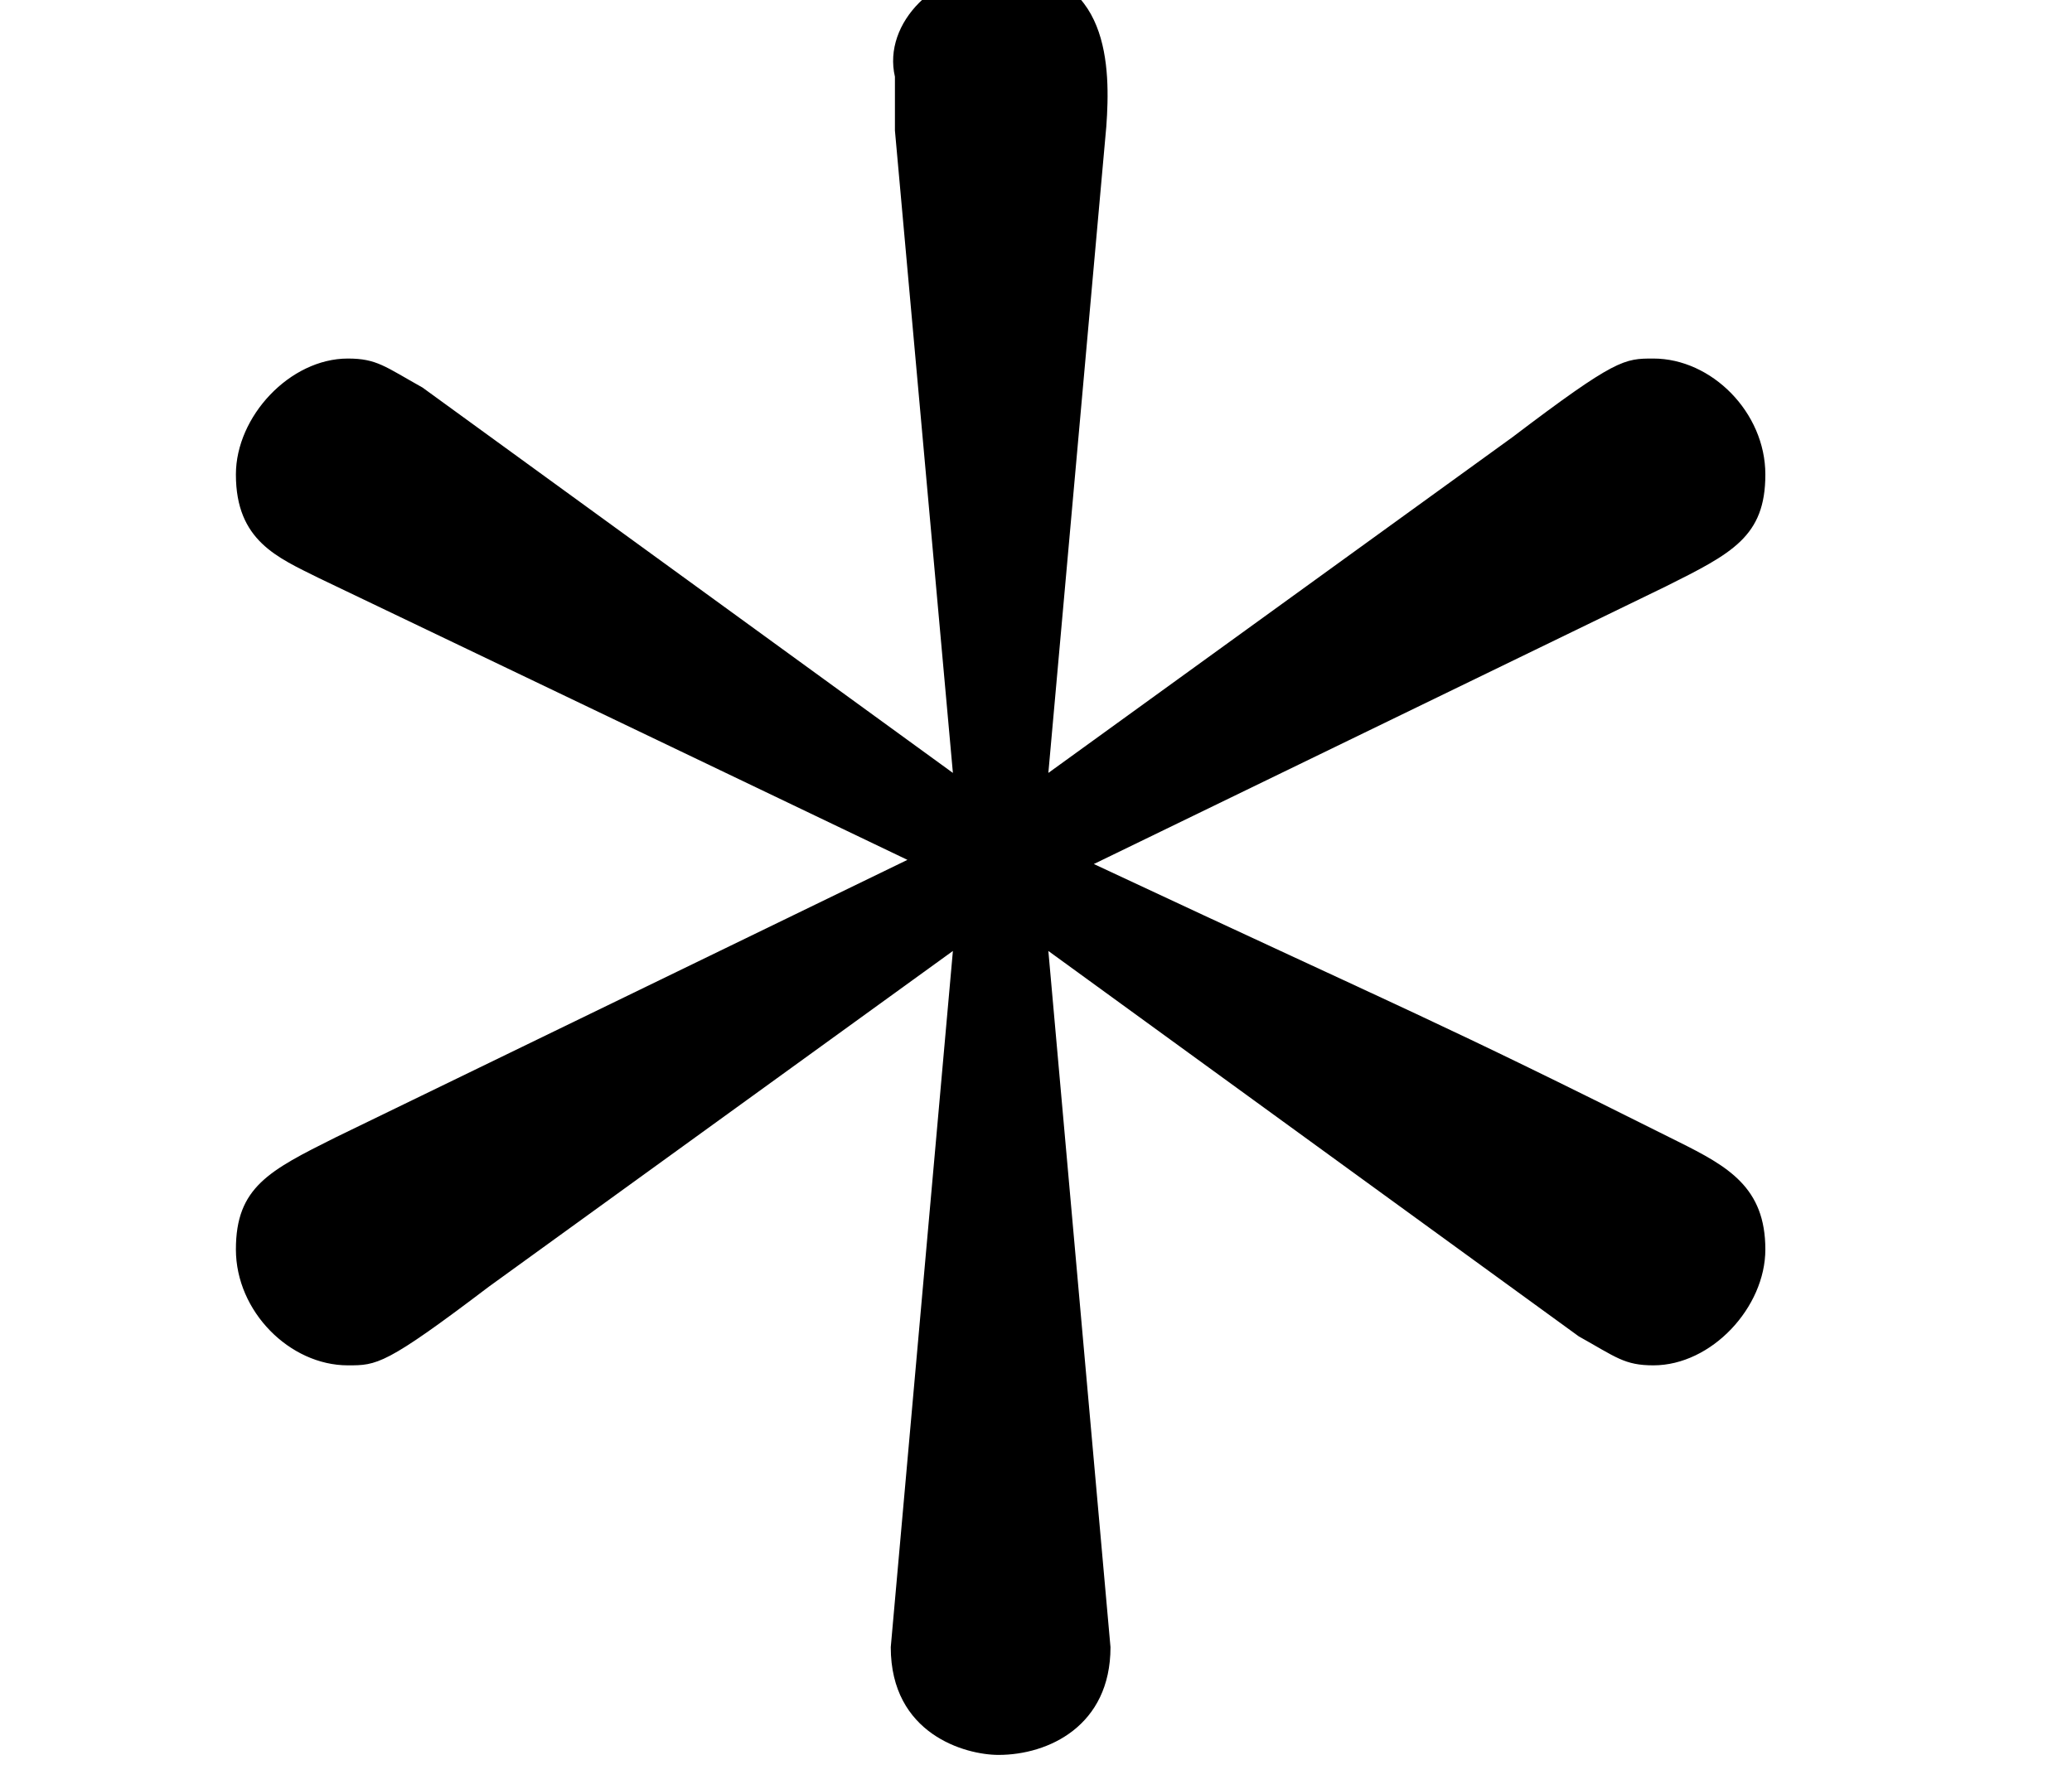 <?xml version='1.0' encoding='ISO-8859-1'?>
<!DOCTYPE svg PUBLIC "-//W3C//DTD SVG 1.1//EN" "http://www.w3.org/Graphics/SVG/1.1/DTD/svg11.dtd">
<!-- This file was generated by dvisvgm 1.2.2 (x86_64-unknown-linux-gnu) -->
<!-- Fri Nov 25 01:56:05 2016 -->
<svg height='12.06pt' version='1.1' viewBox='0 0 14.005 12.06' width='14.005pt' xmlns='http://www.w3.org/2000/svg' xmlns:xlink='http://www.w3.org/1999/xlink'>
<defs>
<path d='M6.842 -10.624C6.867 -10.972 6.867 -11.569 6.22 -11.569C5.822 -11.569 5.498 -11.246 5.573 -10.922V-10.599L5.921 -6.742L2.737 -9.056C2.513 -9.181 2.463 -9.23 2.289 -9.23C1.941 -9.23 1.617 -8.882 1.617 -8.534C1.617 -8.136 1.866 -8.036 2.115 -7.912L5.648 -6.22L2.214 -4.553C1.816 -4.354 1.617 -4.254 1.617 -3.881S1.941 -3.185 2.289 -3.185C2.463 -3.185 2.513 -3.185 3.135 -3.657L5.921 -5.673L5.548 -1.493C5.548 -0.97 5.996 -0.846 6.195 -0.846C6.494 -0.846 6.867 -1.02 6.867 -1.493L6.494 -5.673L9.678 -3.359C9.902 -3.234 9.952 -3.185 10.126 -3.185C10.475 -3.185 10.798 -3.533 10.798 -3.881C10.798 -4.254 10.574 -4.379 10.275 -4.528C8.783 -5.275 8.733 -5.275 6.767 -6.195L10.201 -7.862C10.599 -8.061 10.798 -8.161 10.798 -8.534S10.475 -9.23 10.126 -9.23C9.952 -9.23 9.902 -9.23 9.28 -8.758L6.494 -6.742L6.842 -10.624Z' id='g0-3'/>
</defs>
<g id='page1' transform='matrix(1.126 0 0 1.126 -63.986 -61.499)'>
<use x='56.625' xlink:href='#g0-3' y='66'/>
</g>
</svg>
